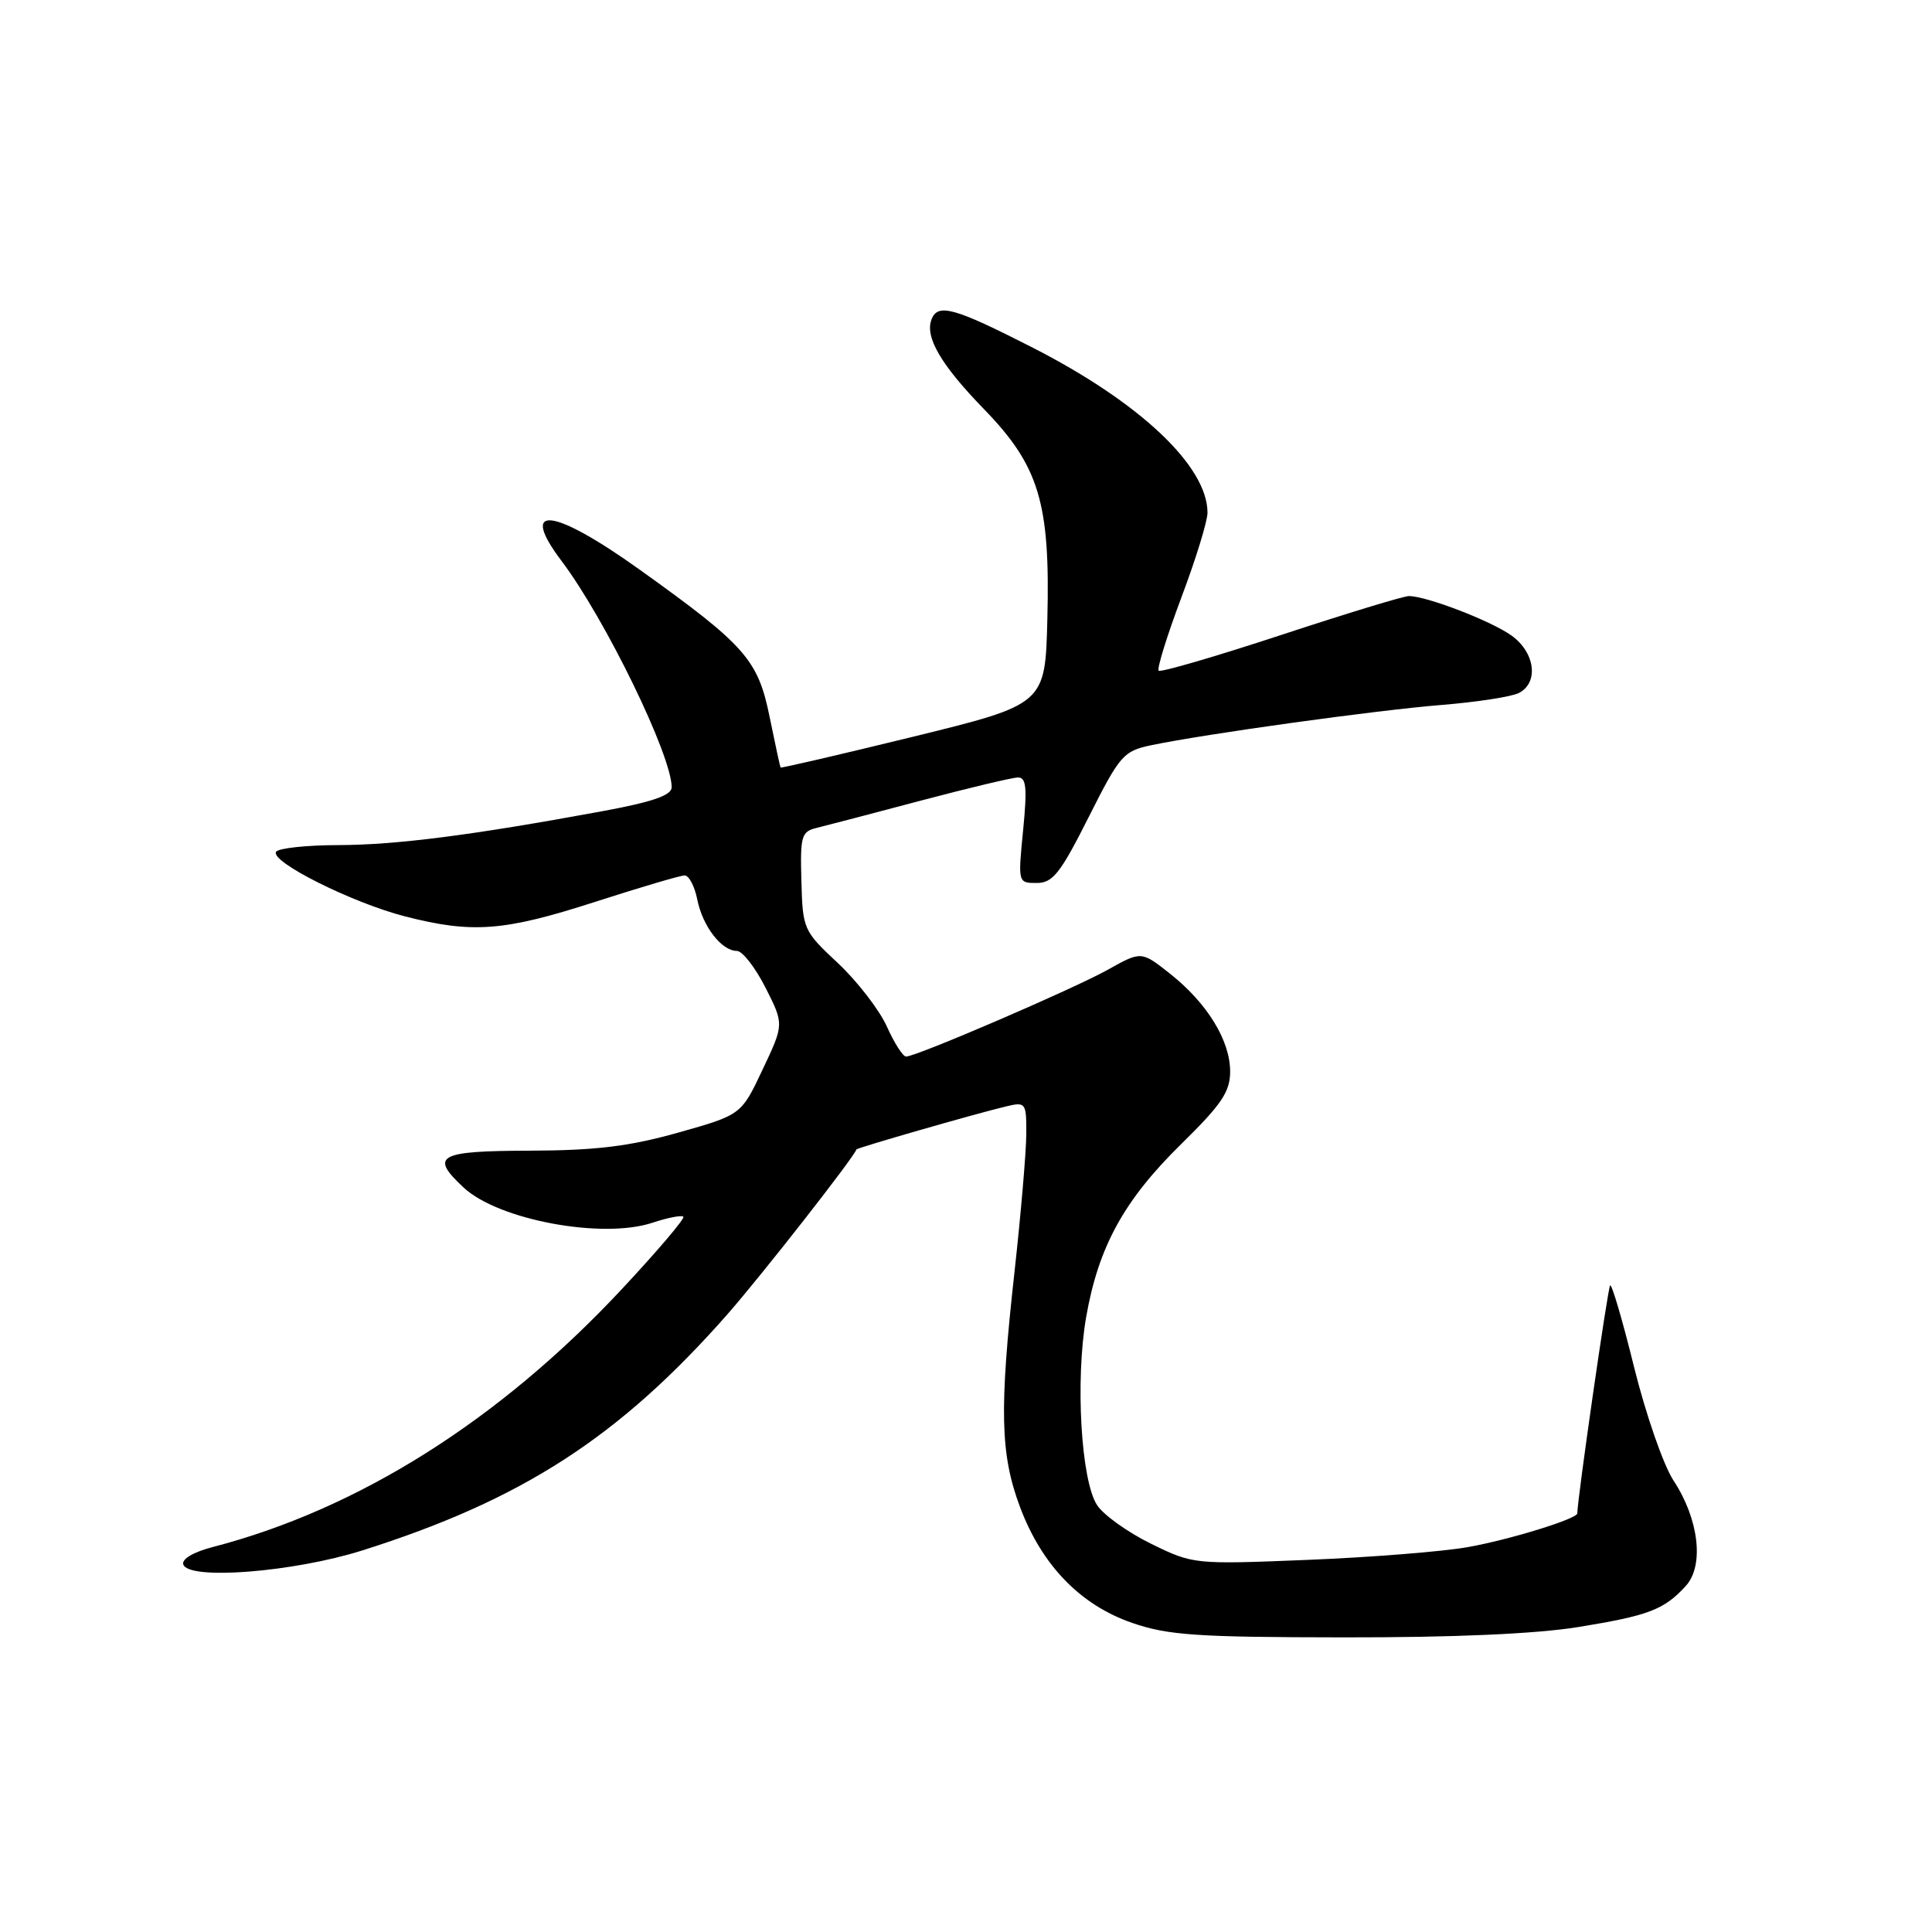 <?xml version="1.0" encoding="UTF-8" standalone="no"?>
<!DOCTYPE svg PUBLIC "-//W3C//DTD SVG 1.1//EN" "http://www.w3.org/Graphics/SVG/1.1/DTD/svg11.dtd" >
<svg xmlns="http://www.w3.org/2000/svg" xmlns:xlink="http://www.w3.org/1999/xlink" version="1.1" viewBox="0 0 256 256">
 <g >
 <path fill="currentColor"
d=" M 209.14 215.59 C 218.49 214.07 220.52 213.29 223.40 210.12 C 225.83 207.42 225.11 201.28 221.75 196.18 C 220.42 194.16 218.08 187.42 216.54 181.21 C 215.01 175.00 213.57 170.10 213.35 170.32 C 213.04 170.62 209.00 198.73 209.00 200.53 C 209.00 201.25 200.03 204.02 194.50 205.00 C 191.20 205.59 181.67 206.35 173.32 206.69 C 158.22 207.30 158.11 207.29 152.53 204.56 C 149.45 203.05 146.23 200.75 145.37 199.44 C 143.24 196.19 142.47 182.89 143.92 174.53 C 145.55 165.19 148.94 159.02 156.54 151.57 C 161.86 146.35 163.00 144.66 163.00 141.99 C 163.00 137.87 159.97 132.94 155.06 129.04 C 151.23 126.01 151.23 126.01 146.78 128.50 C 142.23 131.04 121.42 140.00 120.06 140.00 C 119.64 140.00 118.49 138.20 117.50 135.99 C 116.50 133.79 113.59 130.02 111.03 127.62 C 106.46 123.35 106.36 123.13 106.19 116.75 C 106.02 110.75 106.18 110.19 108.25 109.69 C 109.49 109.39 115.67 107.77 122.00 106.09 C 128.32 104.42 134.12 103.03 134.88 103.02 C 135.99 103.00 136.12 104.38 135.57 110.00 C 134.88 116.98 134.89 117.00 137.37 117.00 C 139.50 117.00 140.50 115.73 144.25 108.28 C 148.40 100.04 148.85 99.52 152.57 98.74 C 159.77 97.24 182.41 94.10 191.01 93.41 C 195.68 93.03 200.29 92.32 201.25 91.83 C 203.94 90.45 203.41 86.43 200.25 84.19 C 197.55 82.27 189.11 79.02 186.72 78.98 C 186.05 78.96 178.41 81.29 169.75 84.14 C 161.08 86.99 153.79 89.12 153.53 88.87 C 153.28 88.61 154.63 84.26 156.53 79.19 C 158.44 74.13 160.00 69.06 160.00 67.94 C 160.00 61.76 151.02 53.29 136.73 46.01 C 126.41 40.75 124.26 40.15 123.43 42.33 C 122.53 44.67 124.69 48.35 130.38 54.21 C 137.69 61.74 139.17 66.64 138.78 82.03 C 138.50 93.32 138.50 93.32 121.03 97.61 C 111.42 99.96 103.50 101.80 103.43 101.70 C 103.36 101.59 102.71 98.58 101.98 95.00 C 100.44 87.40 98.77 85.51 84.77 75.49 C 73.23 67.24 68.67 66.72 74.40 74.32 C 80.19 81.99 89.00 100.09 89.00 104.31 C 89.00 105.39 86.48 106.26 79.75 107.50 C 62.50 110.68 52.52 111.96 44.81 111.98 C 40.58 111.99 36.88 112.39 36.58 112.87 C 35.77 114.17 46.63 119.61 53.64 121.42 C 62.59 123.72 66.78 123.40 78.86 119.50 C 84.82 117.58 90.15 116.00 90.72 116.00 C 91.29 116.00 92.04 117.43 92.39 119.18 C 93.10 122.74 95.61 126.00 97.64 126.00 C 98.37 126.00 100.07 128.19 101.43 130.86 C 103.89 135.72 103.89 135.72 101.05 141.72 C 98.22 147.72 98.22 147.72 89.86 150.08 C 83.39 151.90 78.95 152.44 70.25 152.47 C 58.01 152.50 56.88 153.13 61.46 157.38 C 66.08 161.66 79.80 164.21 86.42 162.03 C 88.46 161.35 90.32 160.99 90.55 161.22 C 90.78 161.45 87.12 165.76 82.41 170.80 C 66.20 188.18 47.49 199.98 28.19 204.99 C 25.61 205.66 24.04 206.59 24.29 207.31 C 25.03 209.41 38.88 208.32 48.01 205.44 C 69.18 198.75 82.06 190.42 96.37 174.17 C 100.90 169.01 113.12 153.40 113.48 152.31 C 113.55 152.09 129.20 147.59 133.25 146.62 C 135.92 145.98 136.00 146.08 135.99 150.23 C 135.98 152.58 135.28 160.80 134.43 168.50 C 132.40 186.79 132.54 192.69 135.15 199.67 C 138.04 207.39 143.14 212.67 150.01 215.04 C 154.75 216.68 158.57 216.94 178.00 216.96 C 192.67 216.98 203.51 216.50 209.14 215.59 Z "/>
</g>
</svg>